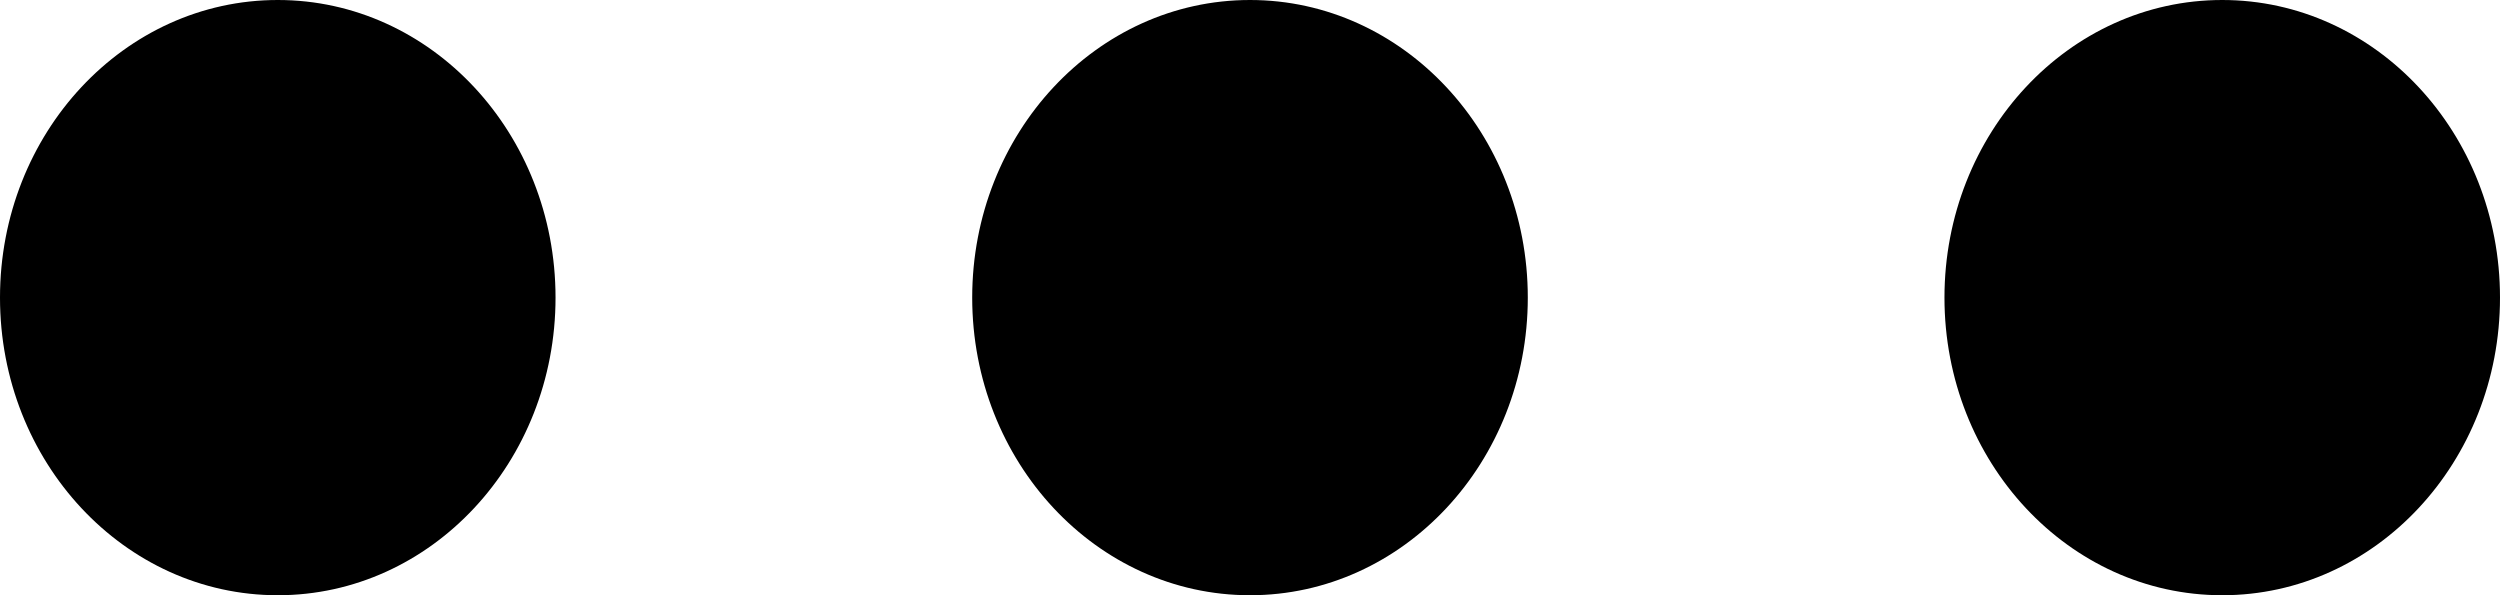<svg width="42" height="10" viewBox="0 0 42 10" fill="none" xmlns="http://www.w3.org/2000/svg">
<path d="M4.667 0C7.244 0 9.333 2.239 9.333 5C9.333 7.761 7.244 10 4.667 10C2.089 10 0 7.761 0 5C0 2.239 2.089 0 4.667 0Z" fill="black"/>
<path d="M21 0C23.577 0 25.667 2.239 25.667 5C25.667 7.761 23.577 10 21 10C18.423 10 16.333 7.761 16.333 5C16.333 2.239 18.423 0 21 0Z" fill="black"/>
<path d="M42 5C42 2.239 39.911 0 37.333 0C34.756 0 32.667 2.239 32.667 5C32.667 7.761 34.756 10 37.333 10C39.911 10 42 7.761 42 5Z" fill="black"/>
</svg>
